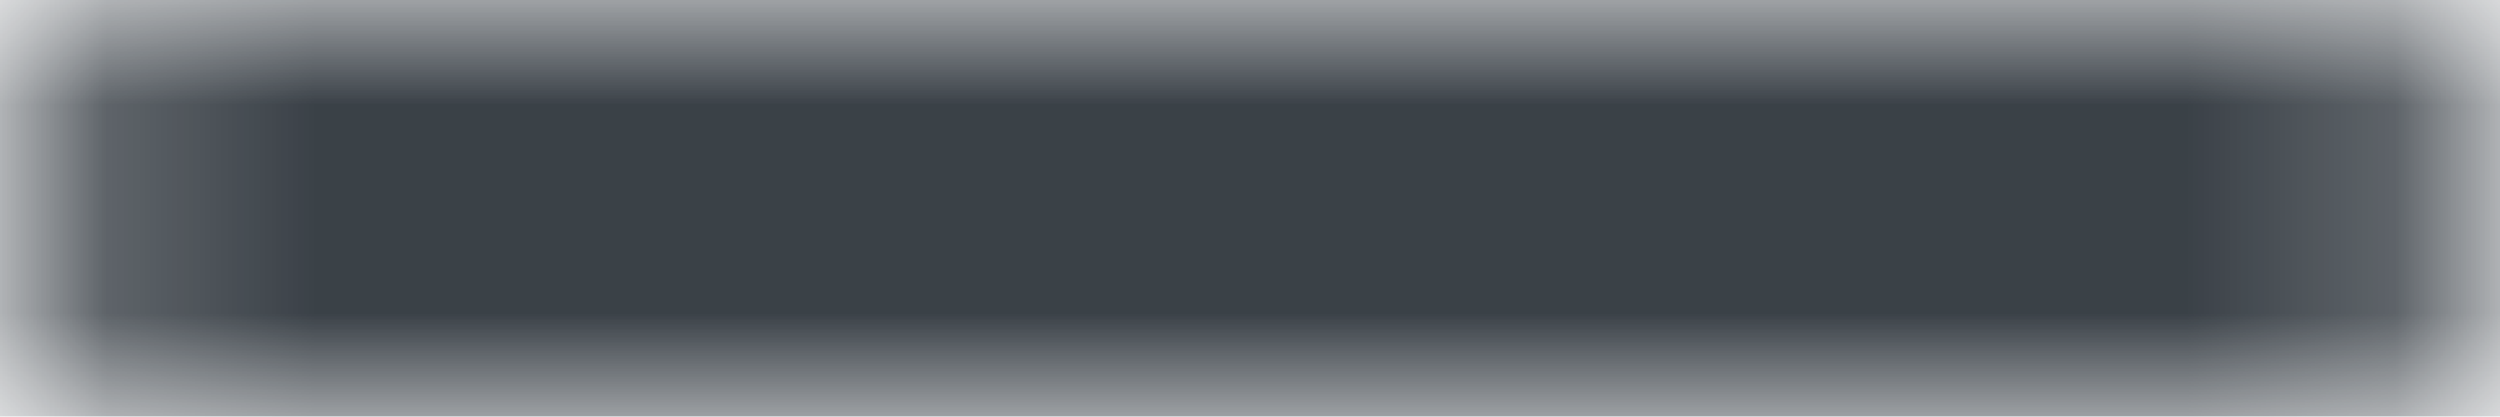 <svg xmlns="http://www.w3.org/2000/svg" width="12" height="2" viewBox="0 0 12 2" fill="none">
  <mask id="mask0_20_13123" style="mask-type:luminance" maskUnits="userSpaceOnUse" x="0" y="0" width="12" height="2">
    <path fill-rule="evenodd" clip-rule="evenodd" d="M11.82 1.82H0.18V0.18L11.82 0.18V1.82Z" fill="white"/>
  </mask>
  <g mask="url(#mask0_20_13123)">
    <path d="M-10 -15H22V17H-10V-15Z" fill="#101820"/>
    <path fill-rule="evenodd" clip-rule="evenodd" d="M11.82 1.82H6.82H5.18H0.18V0.18H5.18L6.82 0.18L11.82 0.18V1.82Z" fill="#101820"/>
  </g>
</svg>